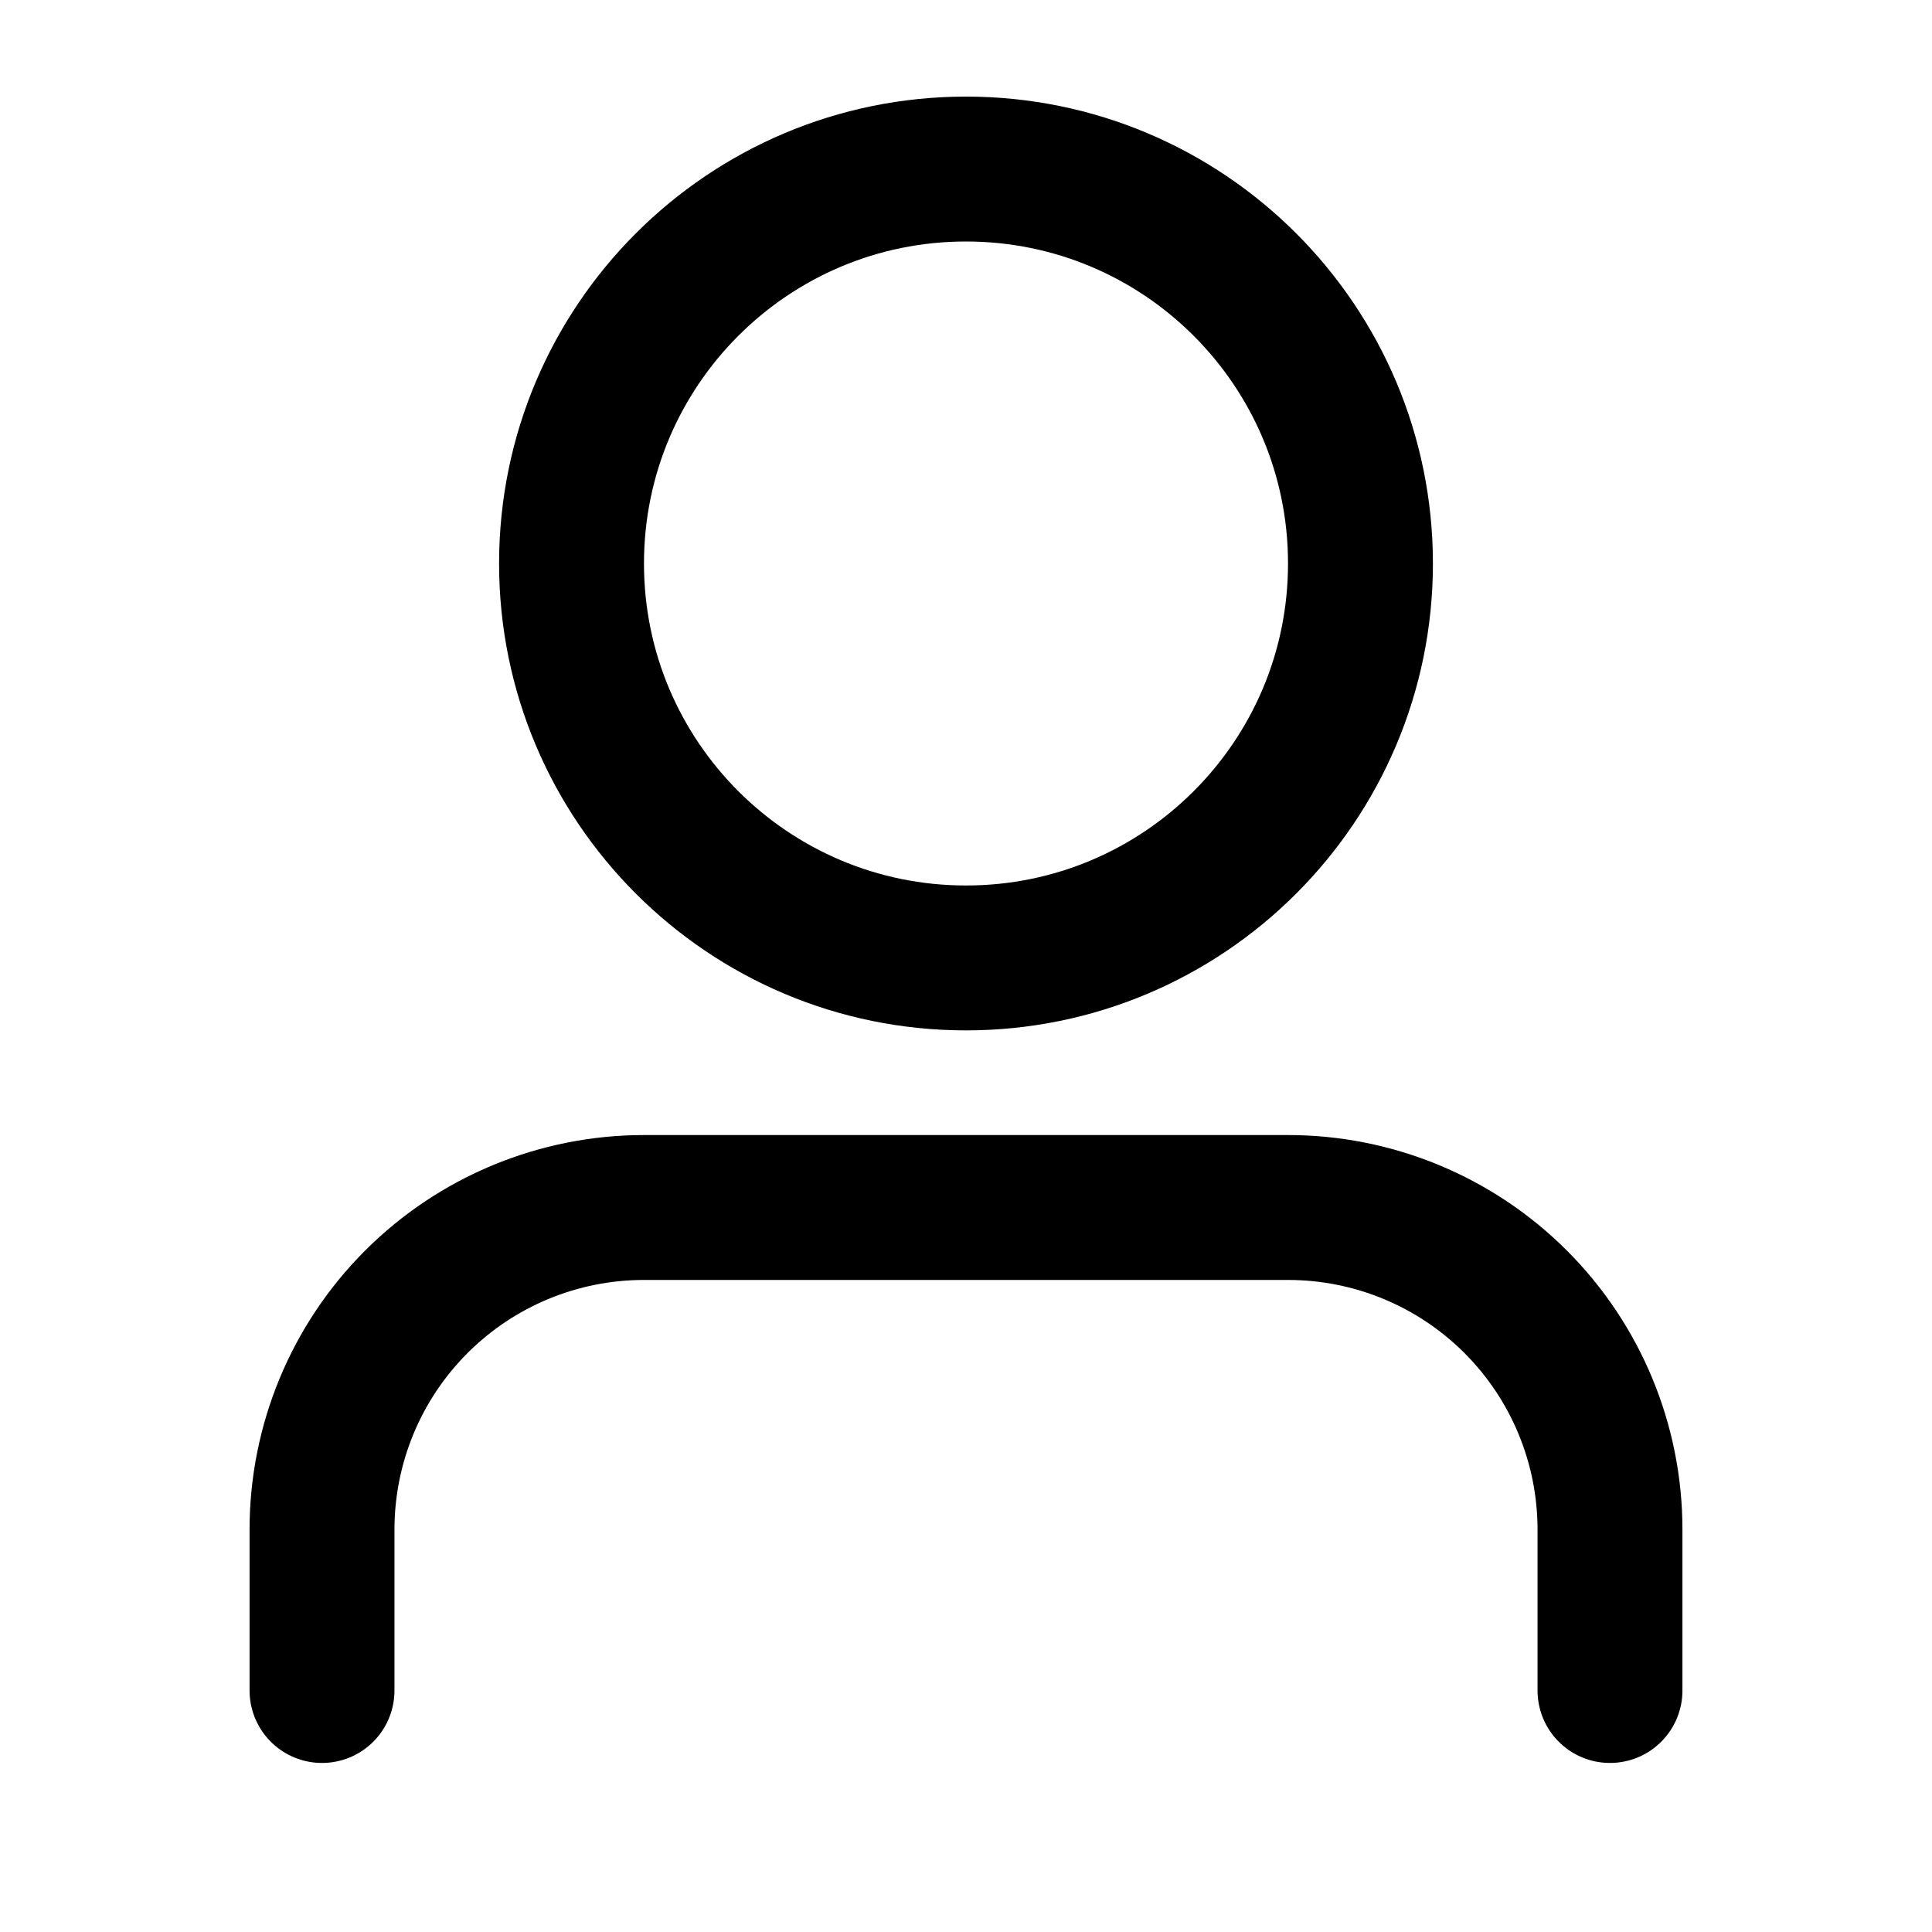<?xml version="1.0" encoding="UTF-8" standalone="no"?><svg width='40' height='40' viewBox='0 0 40 40' fill='none' xmlns='http://www.w3.org/2000/svg'>
<path d='M33.333 35V31.667C33.333 29.899 32.631 28.203 31.381 26.953C30.131 25.702 28.435 25 26.667 25H13.333C11.565 25 9.87 25.702 8.619 26.953C7.369 28.203 6.667 29.899 6.667 31.667V35' stroke='black' stroke-width='3' stroke-linecap='round' stroke-linejoin='round'/>
<path d='M20 19.833C24.51 19.833 28.167 16.177 28.167 11.667C28.167 7.156 24.51 3.5 20 3.5C15.49 3.5 11.833 7.156 11.833 11.667C11.833 16.177 15.49 19.833 20 19.833Z' stroke='black' stroke-width='3' stroke-linecap='round' stroke-linejoin='round'/>
</svg>
